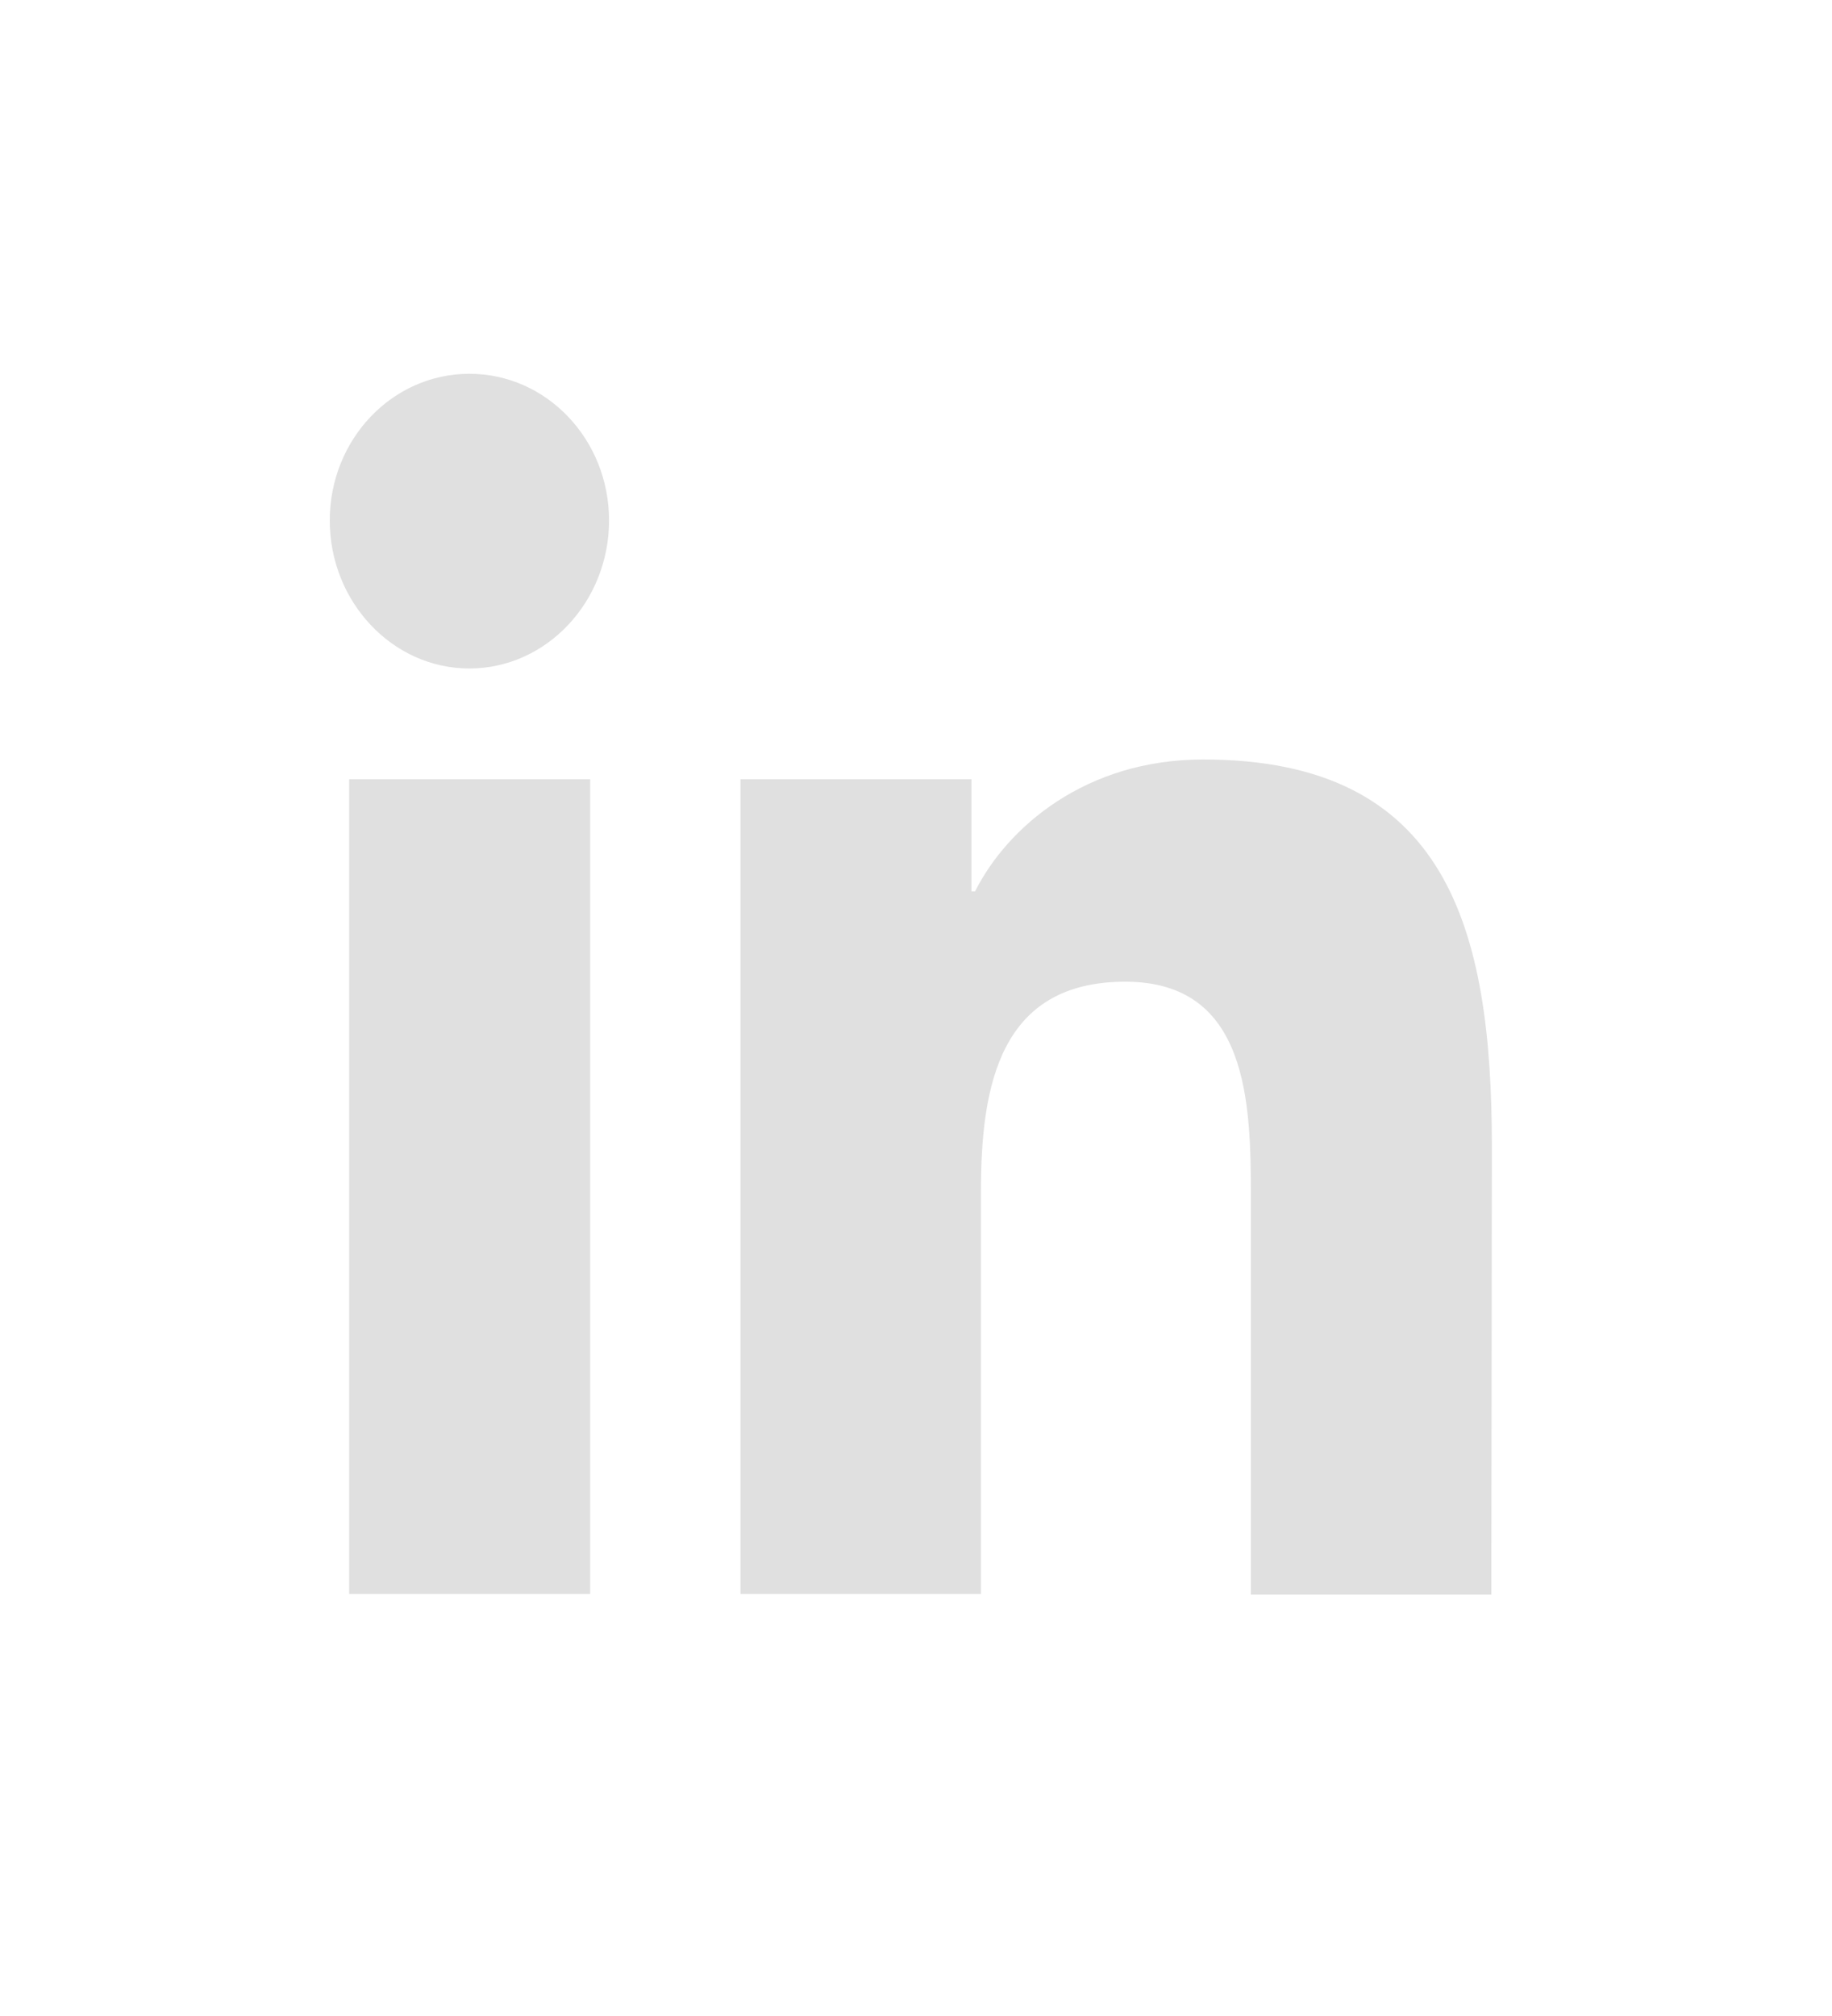 <svg width="20" height="22" viewBox="0 0 20 22" fill="none" xmlns="http://www.w3.org/2000/svg">
<path d="M16.281 17.402L16.287 12.517C16.287 10.126 15.798 8.288 13.135 8.288C11.854 8.288 10.999 9.024 10.645 9.727H10.606V8.504H8.084V17.395H10.709V12.997C10.709 11.835 10.921 10.713 12.285 10.713C13.63 10.713 13.656 12.037 13.656 13.071V17.402H16.281Z" fill="#E0E0E0"/>
<path d="M6.443 8.504H3.812V17.395H6.443V8.504Z" fill="#E0E0E0"/>
<path d="M5.124 4.079C4.282 4.079 3.6 4.795 3.6 5.68C3.6 6.565 4.282 7.295 5.124 7.295C5.967 7.295 6.649 6.565 6.649 5.68C6.649 4.795 5.967 4.079 5.124 4.079Z" fill="#E0E0E0"/>
</svg>
